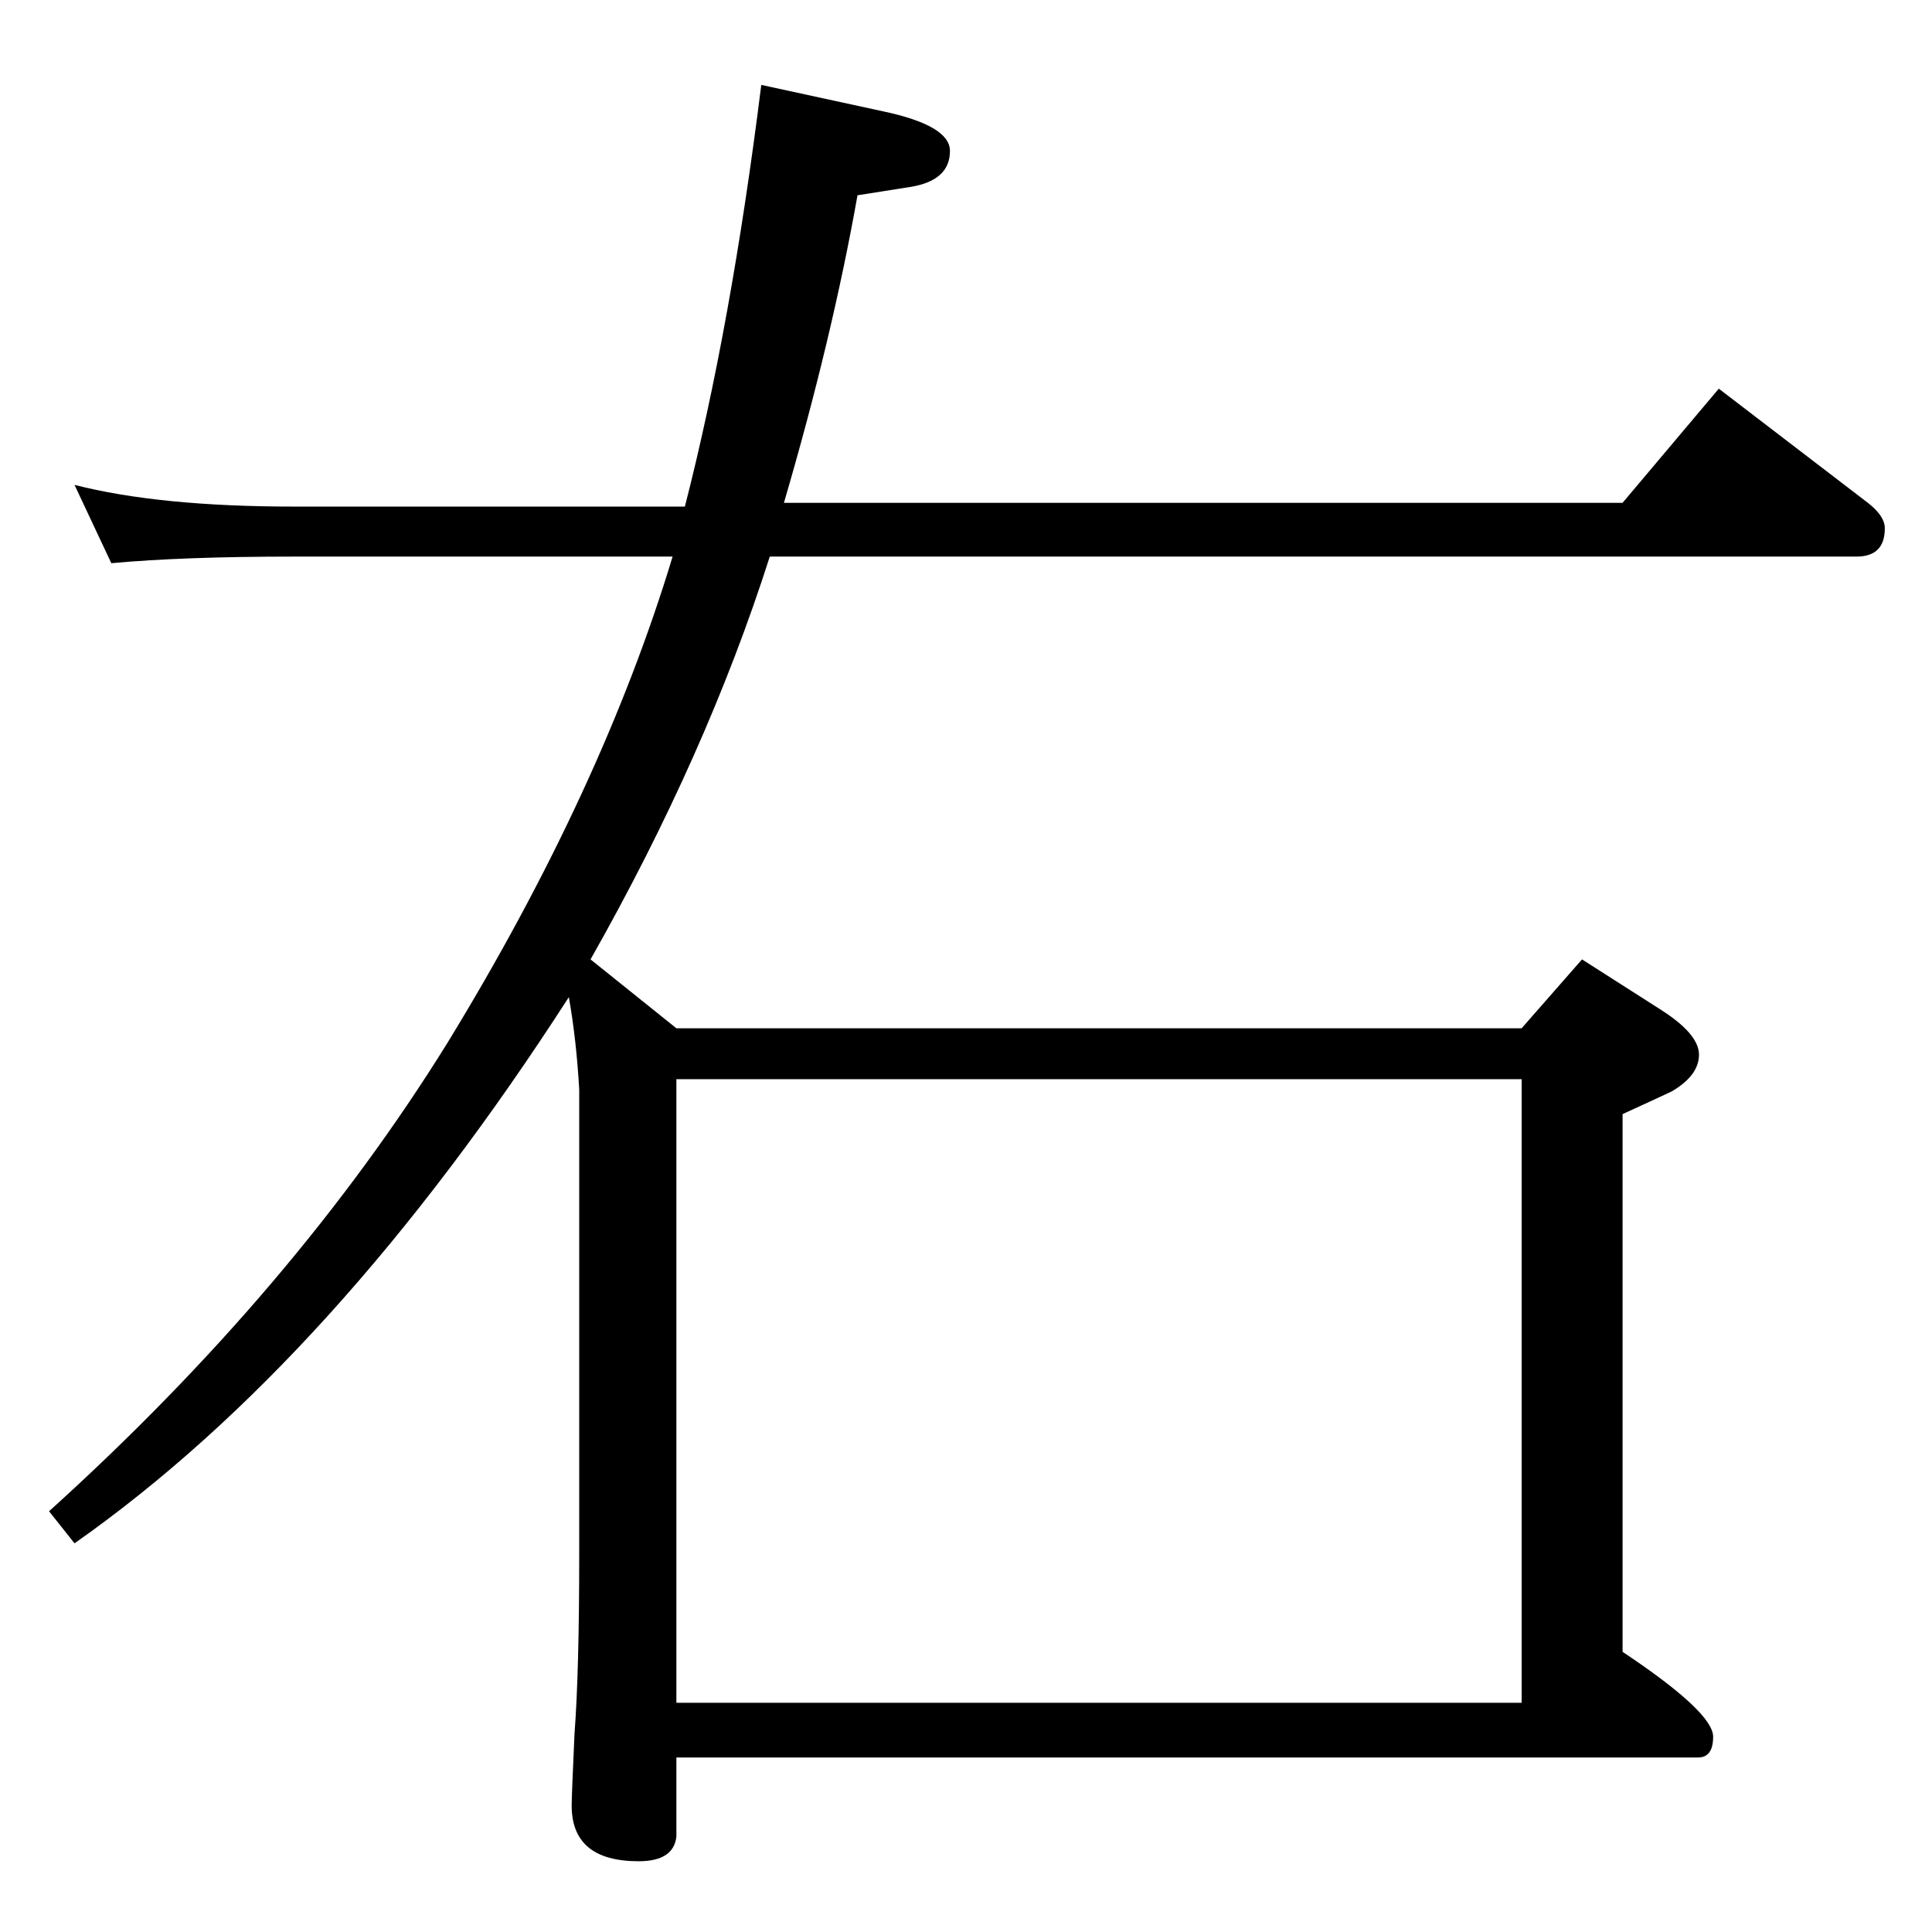 <?xml version="1.0" standalone="no"?>
<!DOCTYPE svg PUBLIC "-//W3C//DTD SVG 1.1//EN" "http://www.w3.org/Graphics/SVG/1.1/DTD/svg11.dtd" >
<svg xmlns="http://www.w3.org/2000/svg" xmlns:xlink="http://www.w3.org/1999/xlink" version="1.1" viewBox="0 -410 2048 2048">
  <g transform="matrix(1 0 0 -1 0 1638)">
   <path fill="currentColor"
d="M1613 958l64 73l83 -53q41 -26 41 -48t-29 -39q-4 -2 -52 -24v-570q96 -64 96 -90q0 -22 -16 -22h-1083v-84q-3 -26 -40 -26q-71 0 -71 59q0 10 3 76q5 66 5 190v493q-3 53 -11 98q-248 -385 -524 -579l-27 34q260 235 422 496q164 268 239 516h-401q-118 0 -194 -7
l-39 83q90 -23 233 -23h414q49 191 81 447l129 -28q71 -15 71 -42q0 -31 -41 -38l-57 -9q-27 -152 -78 -326h889l102 121l158 -121q18 -14 18 -27q0 -30 -30 -30h-1152q-67 -210 -190 -427l91 -73h896zM717 243h896v661h-896v-661z" />
  </g>

</svg>

